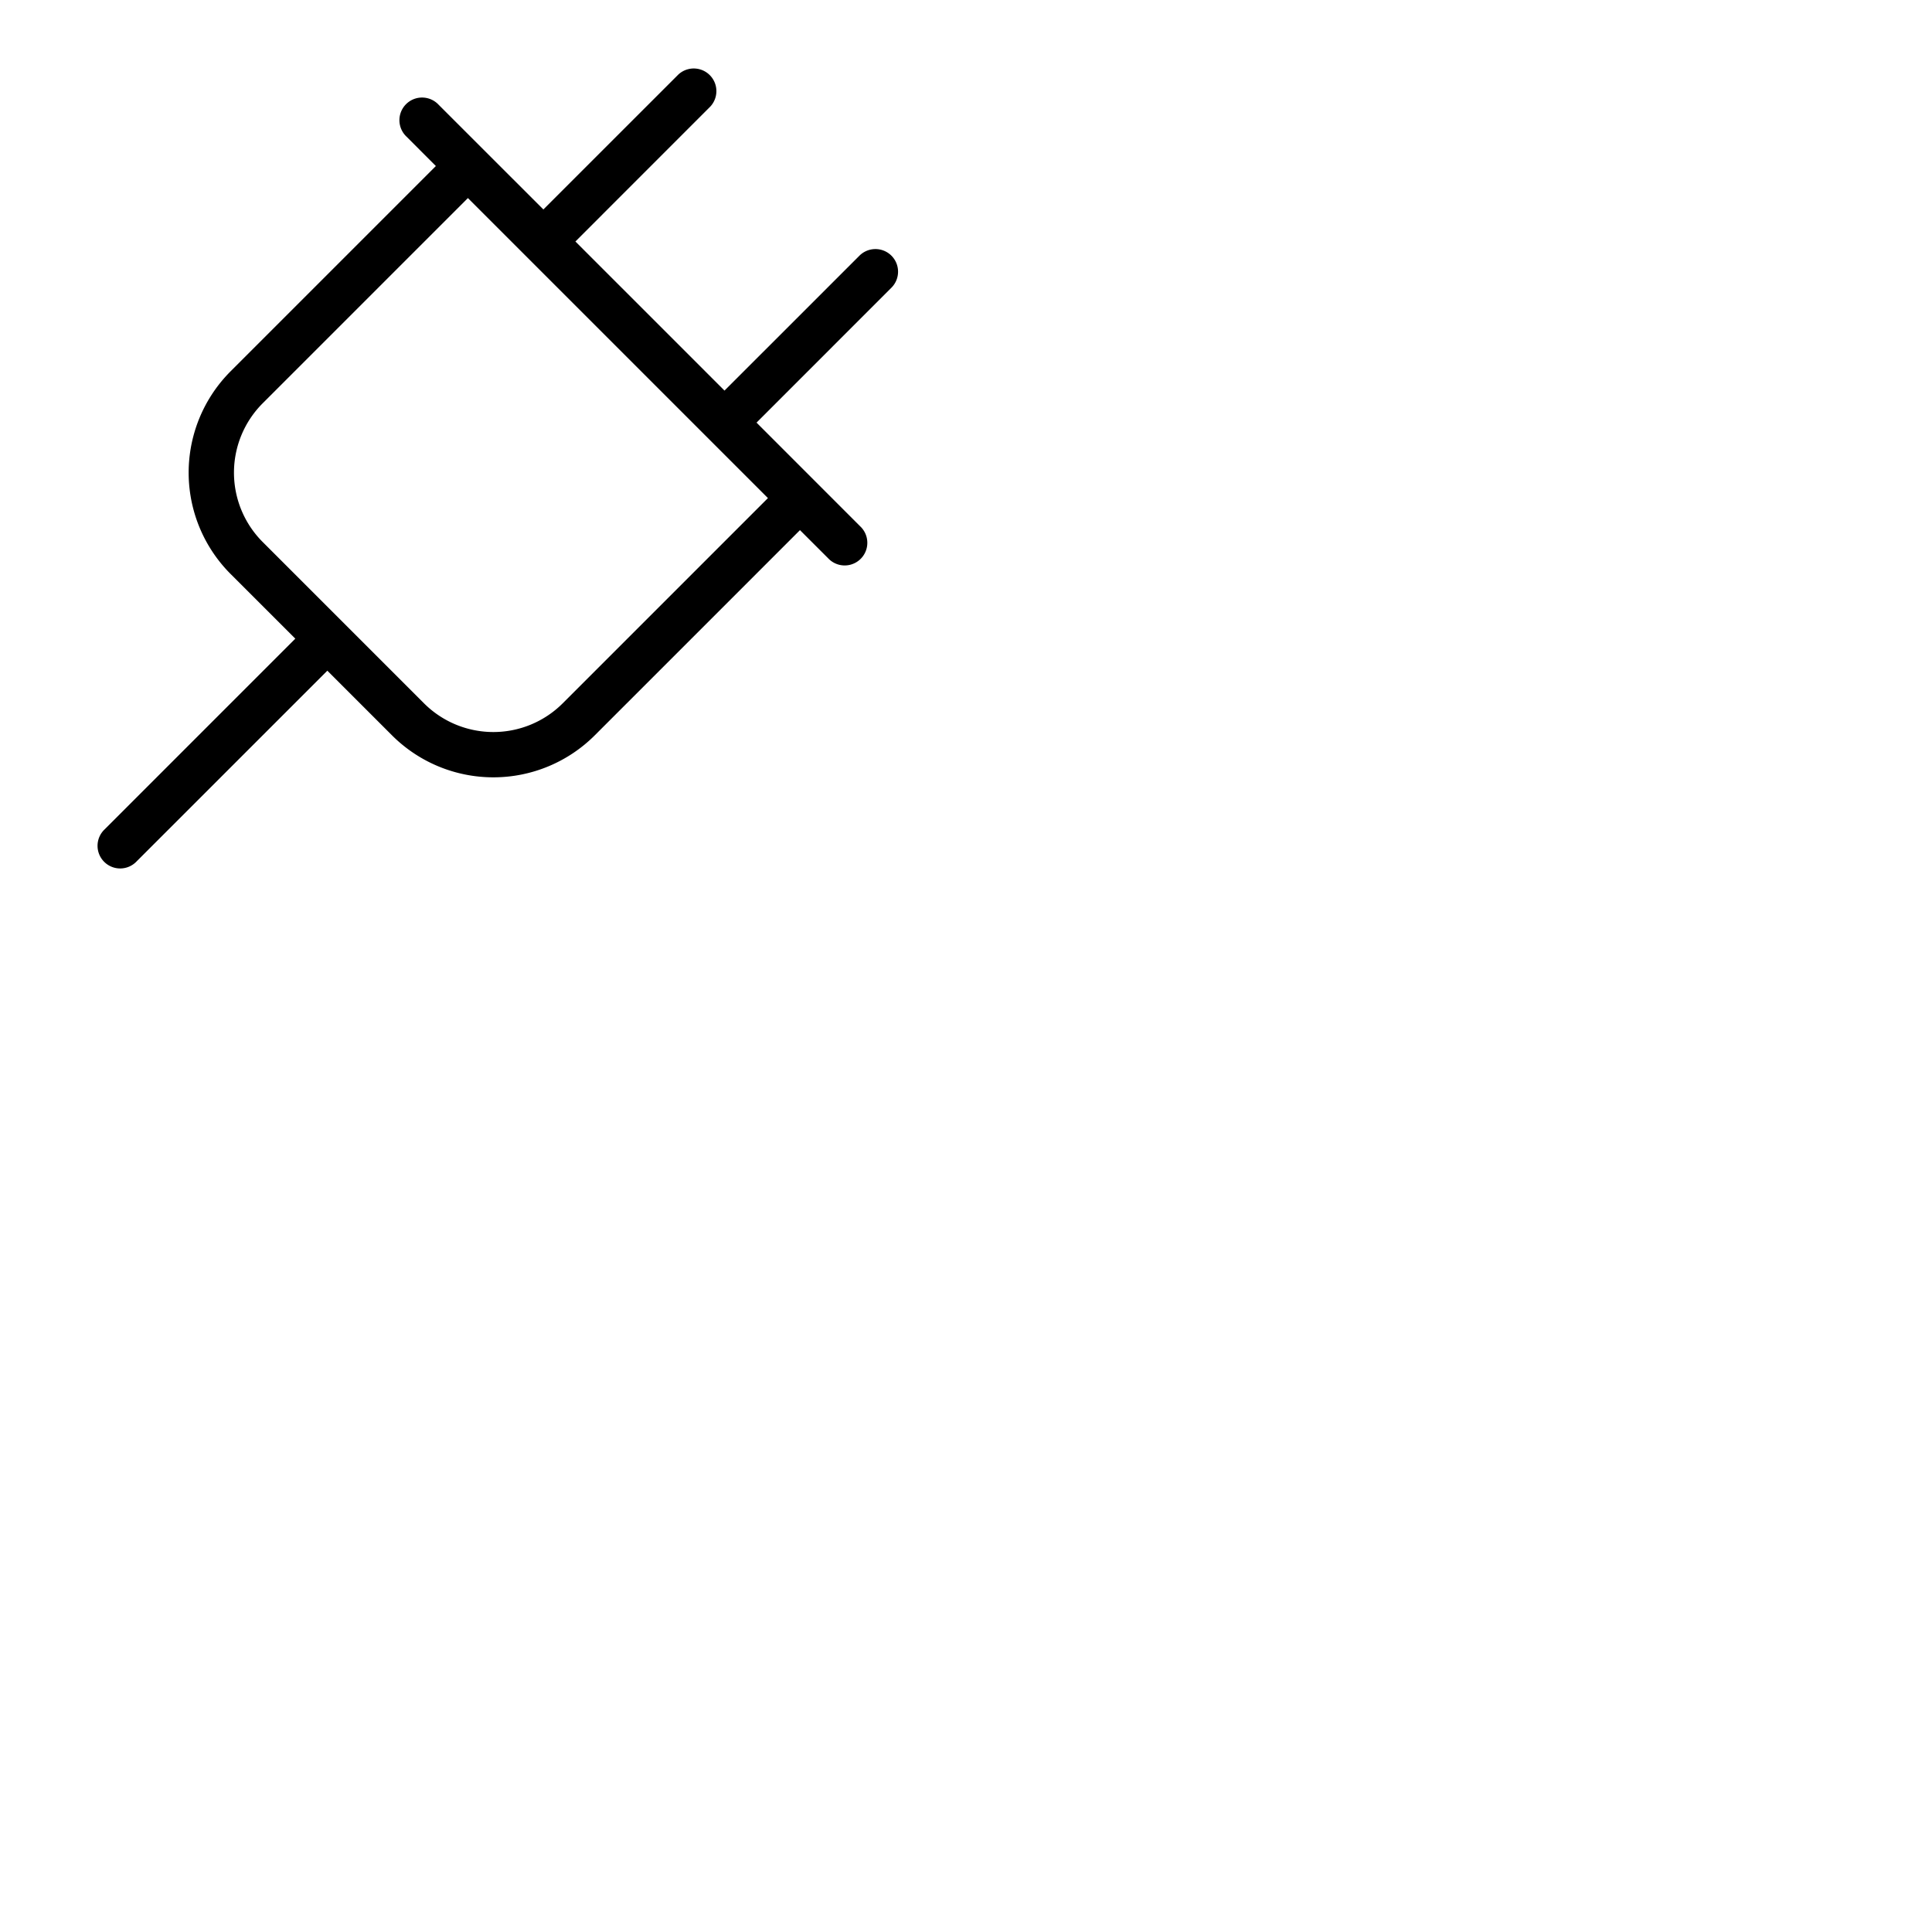 <svg xmlns="http://www.w3.org/2000/svg" version="1.1" viewBox="0 0 512 512" fill="currentColor"><path fill="currentColor" d="M236.24 67.76a6 6 0 0 0-8.48 0L192 103.51L152.49 64l35.75-35.76a6 6 0 0 0-8.48-8.48L144 55.51l-27.76-27.75a6 6 0 1 0-8.48 8.48l7.75 7.76l-54.38 54.38a38 38 0 0 0 0 53.75l17.13 17.12l-50.5 50.51a6 6 0 1 0 8.48 8.48l50.51-50.5l17.13 17.13a38 38 0 0 0 53.74 0L212 140.49l7.76 7.75a6 6 0 0 0 8.48-8.48L200.49 112l35.75-35.76a6 6 0 0 0 0-8.48m-87.11 118.62a26 26 0 0 1-36.77 0l-42.74-42.74a26 26 0 0 1 0-36.77L124 52.49L203.51 132Z"/></svg>